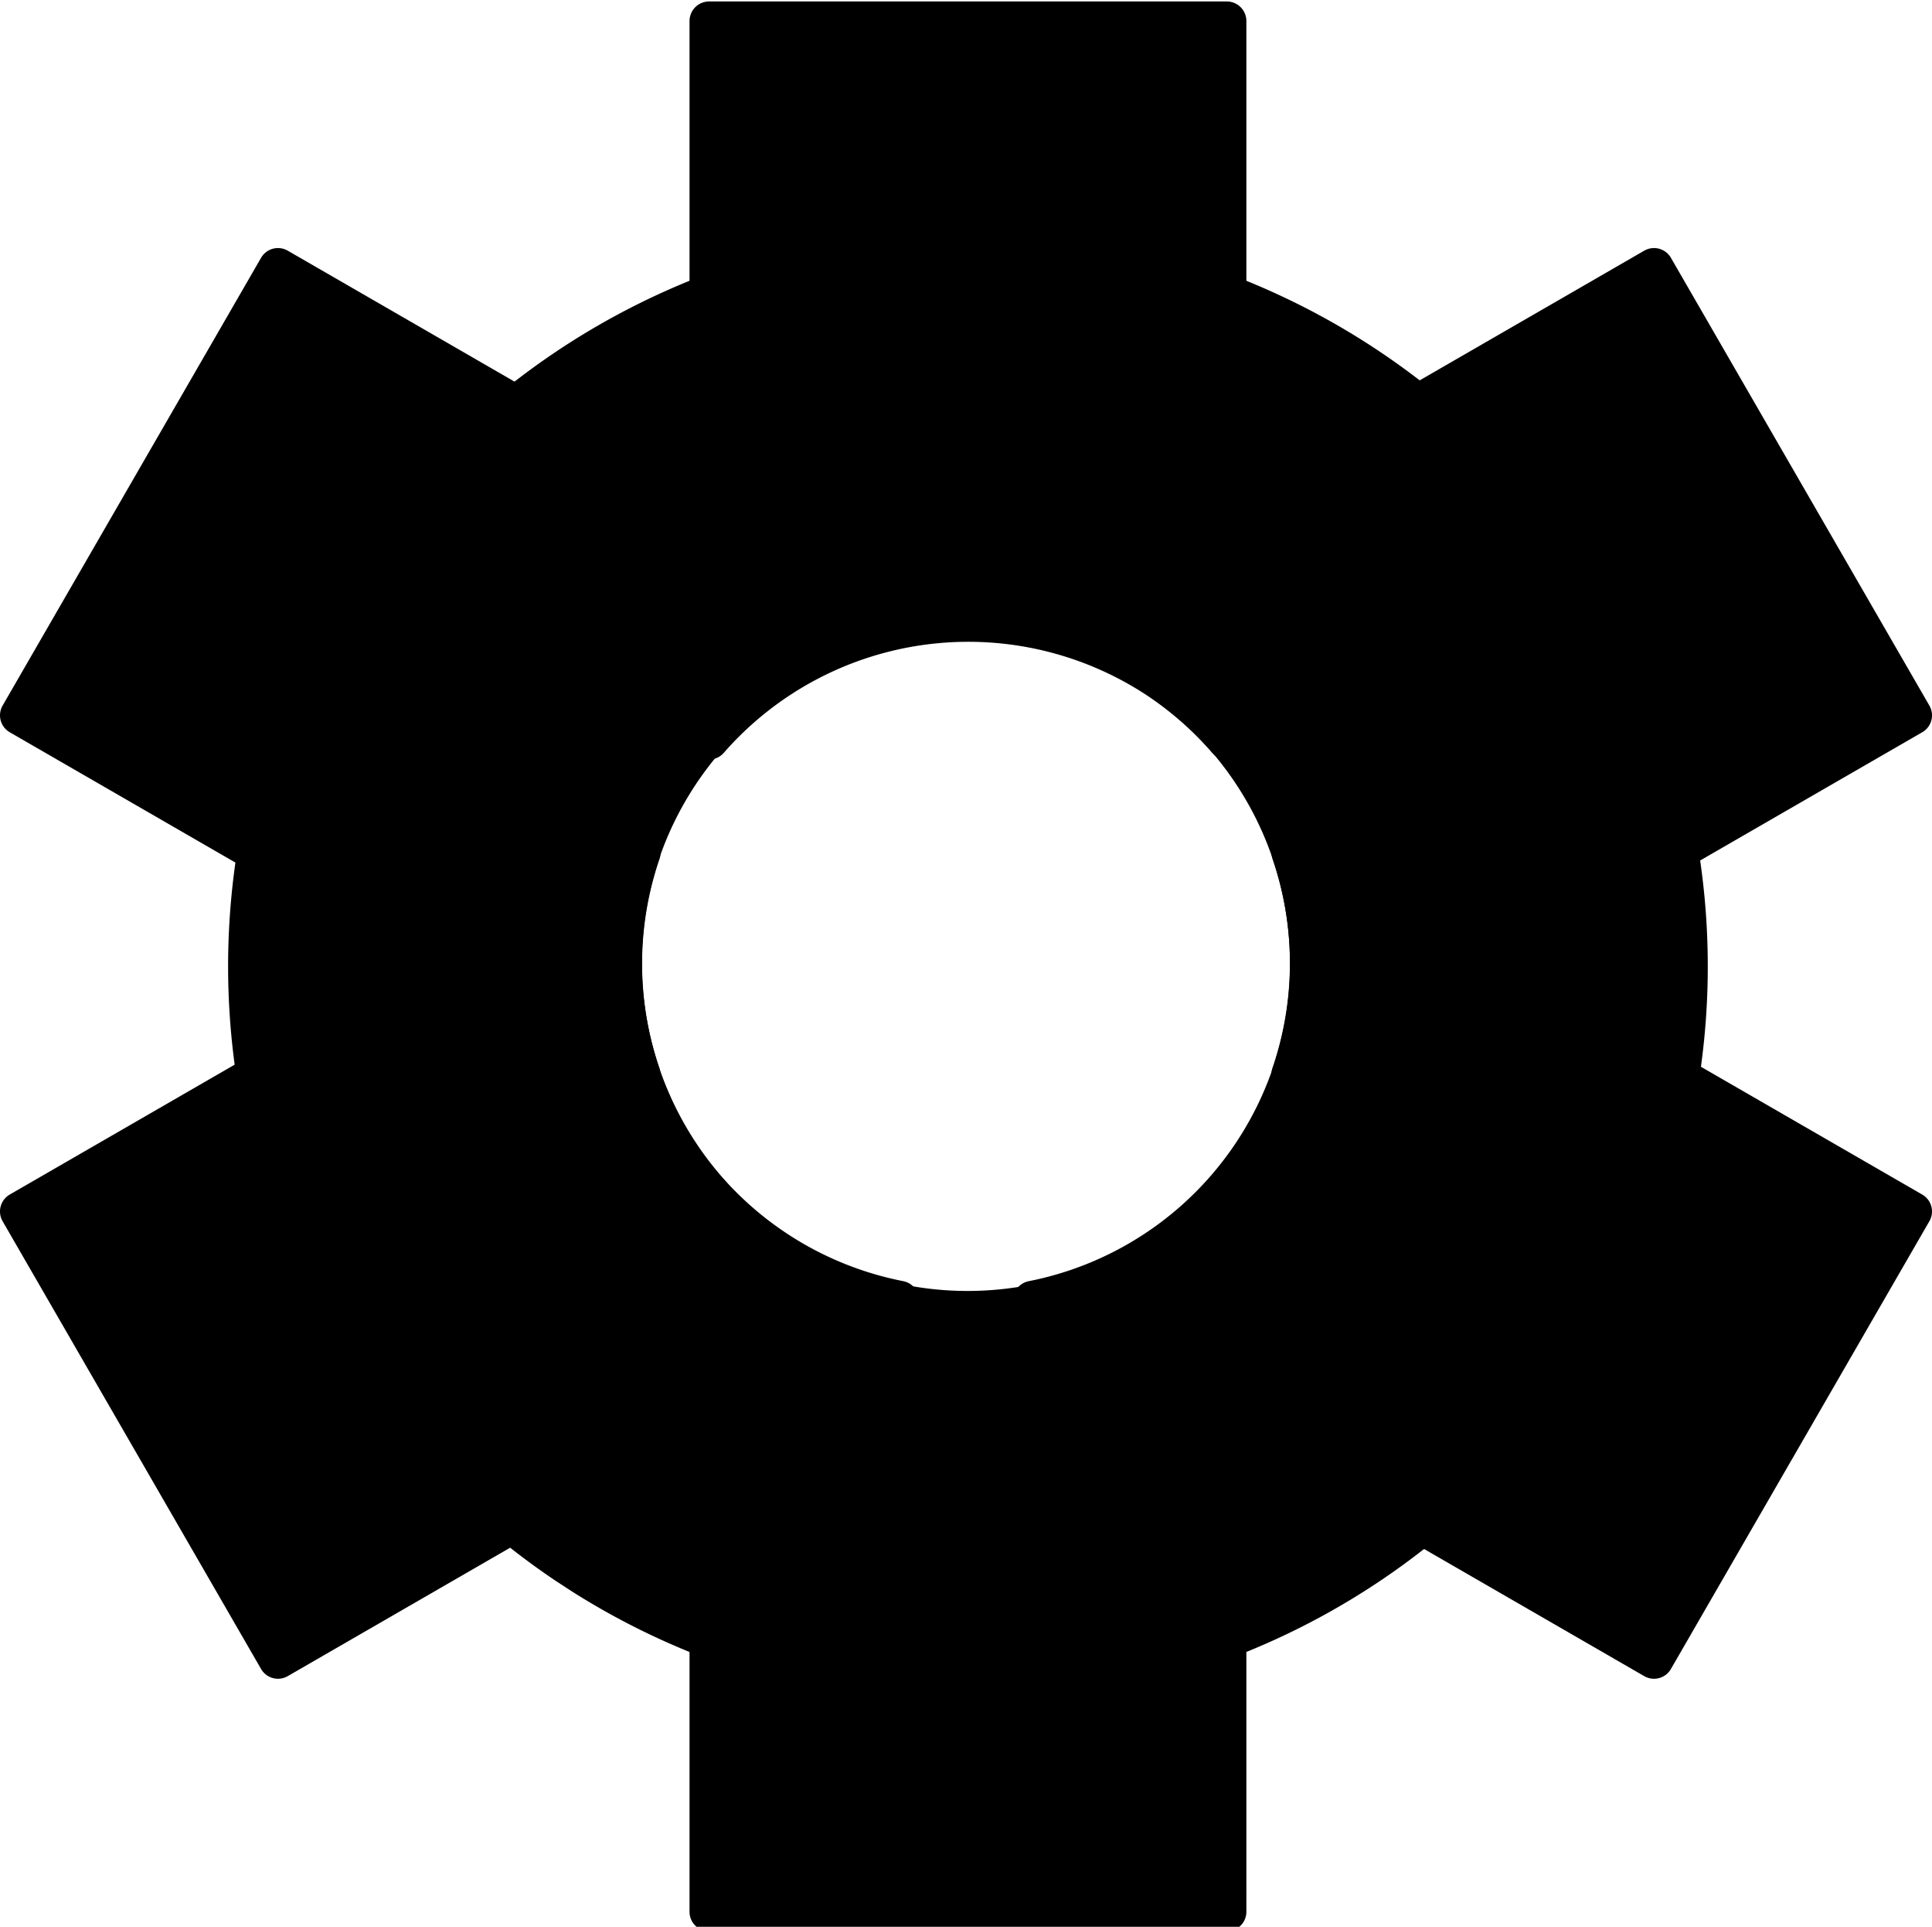 <?xml version="1.0" encoding="UTF-8" standalone="no"?>
<!-- Created with Inkscape (http://www.inkscape.org/) -->

<svg
   xmlns:dc="http://purl.org/dc/elements/1.1/"
   xmlns:cc="http://creativecommons.org/ns#"
   xmlns:rdf="http://www.w3.org/1999/02/22-rdf-syntax-ns#"
   xmlns:svg="http://www.w3.org/2000/svg"
   xmlns="http://www.w3.org/2000/svg"
   xmlns:sodipodi="http://sodipodi.sourceforge.net/DTD/sodipodi-0.dtd"
   xmlns:inkscape="http://www.inkscape.org/namespaces/inkscape"
   width="158.695mm"
   height="158.235mm"
   viewBox="0 0 158.695 158.235"
   version="1.1"
   id="svg8"
   inkscape:version="0.92.3 (2405546, 2018-03-11)">
  <defs
     id="defs2" />
  <sodipodi:namedview
     id="base"
     pagecolor="#ffffff"
     bordercolor="#666666"
     borderopacity="1.0"
     inkscape:pageopacity="0.0"
     inkscape:pageshadow="2"
     inkscape:zoom="0.98994949"
     inkscape:cx="-22.185575"
     inkscape:cy="88.101471"
     inkscape:document-units="mm"
     inkscape:current-layer="layer1"
     showgrid="false"
     inkscape:window-width="3840"
     inkscape:window-height="2104"
     inkscape:window-x="-16"
     inkscape:window-y="-16"
     inkscape:window-maximized="1">
    <inkscape:grid
       type="xygrid"
       id="grid168"
       originx="-22.518"
       originy="-62.356" />
  </sodipodi:namedview>
  <g
     inkscape:label="Layer 1"
     inkscape:groupmode="layer"
     id="layer1"
     transform="translate(-22.518,-76.409)">
    <path
       style="fill:#000000;fill-opacity:1;stroke:#000000;stroke-width:12.124;stroke-linecap:round;stroke-linejoin:round;stroke-miterlimit:4;stroke-dasharray:none"
       d="m 304.764,294.852 v 222.787 a 106.718,106.718 0 0 1 138.371,-19.316 106.718,106.718 0 0 1 22.105,19.281 V 294.852 Z m 160.477,363.121 a 106.718,106.718 0 0 1 -137.127,20.135 l -2.482,-1.613 a 106.718,106.718 0 0 1 -20.867,-18.508 v 222.795 h 160.477 z"
       transform="scale(0.265)"
       id="rect170"
       inkscape:connector-curvature="0" />
    <path
       style="fill:#000000;fill-opacity:1;stroke:#000000;stroke-width:3.208;stroke-linecap:round;stroke-linejoin:round;stroke-miterlimit:4;stroke-dasharray:none"
       d="m 158.379,98.384 -51.037,29.466 a 28.236,28.236 0 0 1 15.509,8.785 28.236,28.236 0 0 1 5.707,27.994 l 51.051,-29.474 z M 75.174,146.422 24.121,175.898 45.351,212.669 96.401,183.195 A 28.236,28.236 0 0 1 81.143,174.706 l -0.524,-0.582 A 28.236,28.236 0 0 1 75.174,146.422 Z"
       id="rect170-7"
       inkscape:connector-curvature="0" />
    <path
       style="fill:#000000;fill-opacity:1;stroke:#000000;stroke-width:3.208;stroke-linecap:round;stroke-linejoin:round;stroke-miterlimit:4;stroke-dasharray:none"
       d="M 45.351,98.384 24.122,135.155 75.151,164.617 a 28.236,28.236 0 0 1 -0.078,-18.005 28.236,28.236 0 0 1 21.331,-18.752 z m 83.212,48.043 a 28.236,28.236 0 0 1 0.213,17.642 28.236,28.236 0 0 1 -21.445,19.128 l 51.047,29.472 21.23,-36.771 z"
       id="rect170-2"
       inkscape:connector-curvature="0" />
    <path
       style="fill:#000000;fill-opacity:1;stroke:#000000;stroke-width:10.072;stroke-linecap:round;stroke-linejoin:round;stroke-miterlimit:4;stroke-dasharray:none"
       d="M 387.742,363.545 A 224.286,224.286 0 0 0 197.766,464.334 224.286,224.286 0 0 0 260.225,774.188 l 5.217,3.389 A 224.286,224.286 0 0 0 573.928,708.688 224.286,224.286 0 0 0 507.18,399.729 224.286,224.286 0 0 0 387.742,363.545 Z m -1.436,117.561 a 106.718,106.718 0 0 1 56.828,17.217 106.718,106.718 0 0 1 31.76,147.006 106.718,106.718 0 0 1 -146.781,32.779 l -2.482,-1.613 A 106.718,106.718 0 0 1 295.912,529.062 106.718,106.718 0 0 1 386.307,481.105 Z"
       transform="scale(0.265)"
       id="path10"
       inkscape:connector-curvature="0" />
  </g>
</svg>
